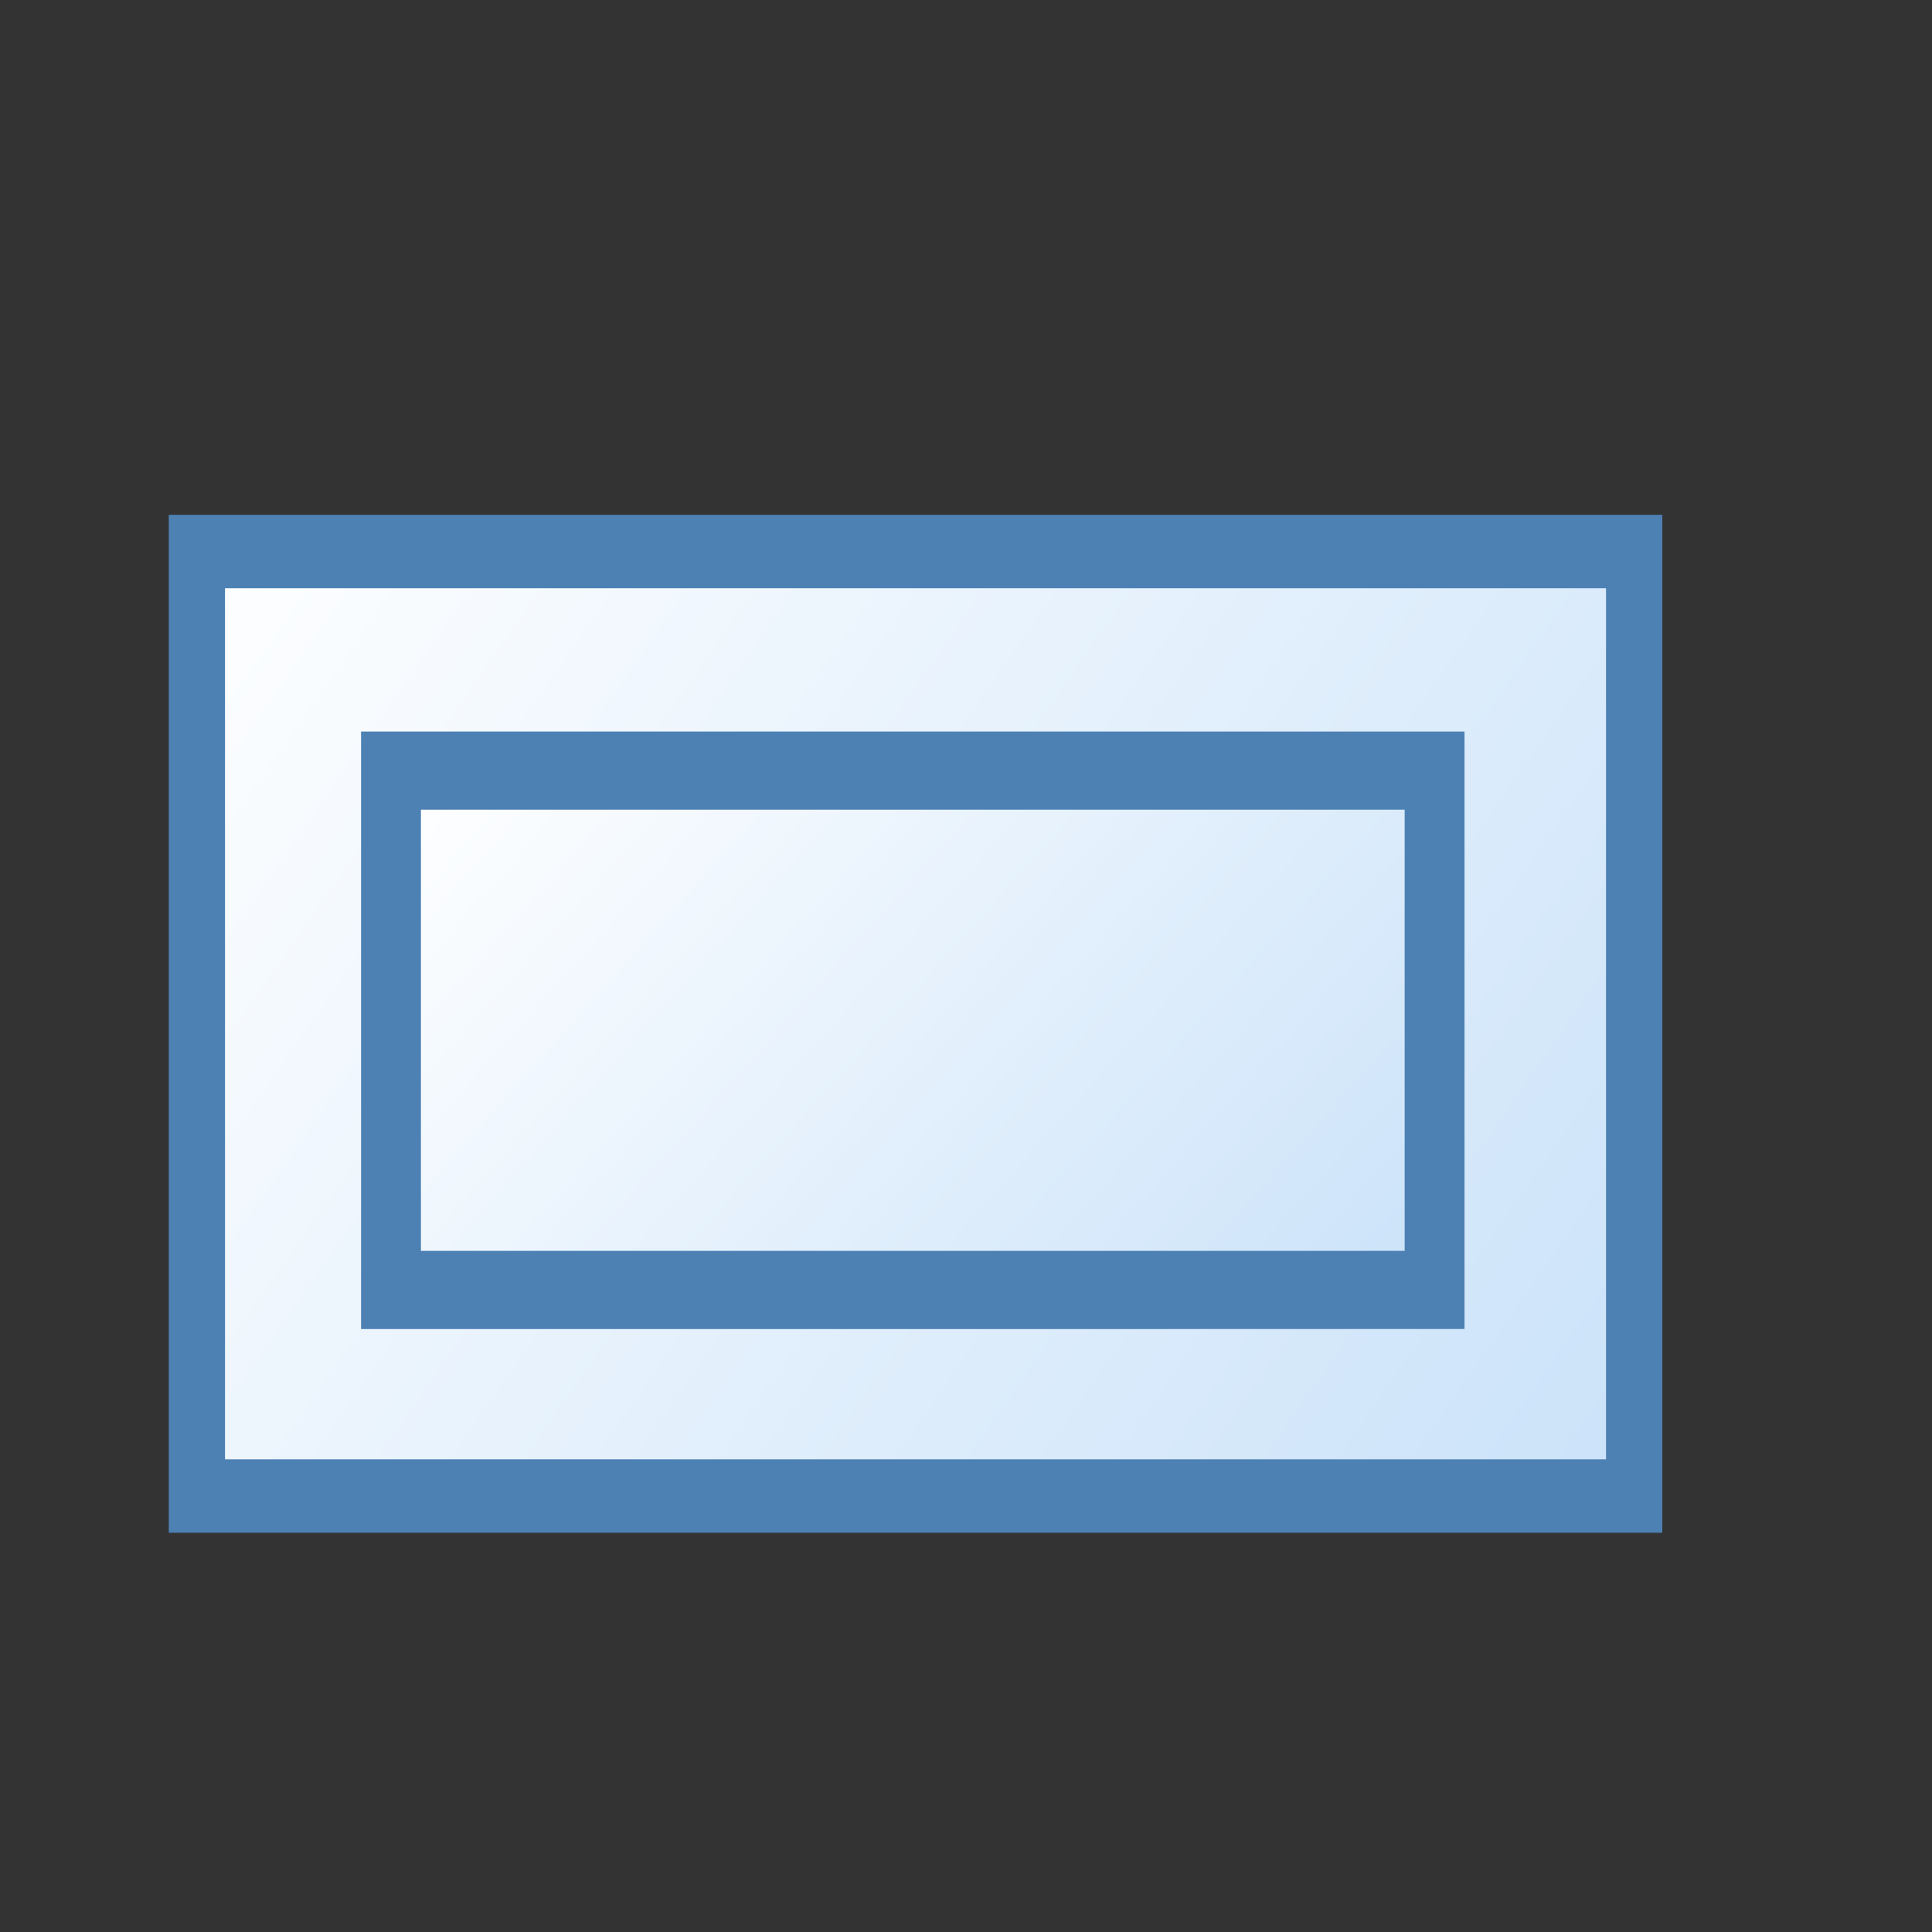 <svg xmlns="http://www.w3.org/2000/svg" xmlns:xlink="http://www.w3.org/1999/xlink" width="16" height="16">
    <rect width="100%" height="100%" fill="#333333" stroke="none"/>
    <defs>
        <linearGradient id="a">
            <stop offset="0" style="stop-color:#cae2f9;stop-opacity:1"/>
            <stop offset="1" style="stop-color:#fdfeff;stop-opacity:1"/>
        </linearGradient>
        <linearGradient xlink:href="#a" id="b" x1="-47.667" x2="-163.76" y1="112.973" y2="34.596" gradientTransform="matrix(.027 0 0 .02 5.23 .846)" gradientUnits="userSpaceOnUse"/>
        <linearGradient xlink:href="#a" id="c" x1="-47.667" x2="-163.76" y1="112.973" y2="34.596" gradientTransform="matrix(.019 0 0 .011 4.444 1.494)" gradientUnits="userSpaceOnUse"/>
    </defs>
    <path d="M.797 1.463h3.169v1.595H.797z" style="fill:url(#b);fill-opacity:1;stroke:#4d81b4;stroke-width:.124;stroke-miterlimit:4;stroke-dasharray:none;stroke-opacity:1" transform="matrix(3.756 0 0 4.904 -1.363 -2.607)"/>
    <path d="M1.225 1.833h2.301v.877H1.225z" style="fill:url(#c);fill-opacity:1;stroke:#4d81b4;stroke-width:.132;stroke-miterlimit:4;stroke-dasharray:none;stroke-opacity:1" transform="matrix(3.756 0 0 4.904 -1.363 -2.607)"/>
</svg>

